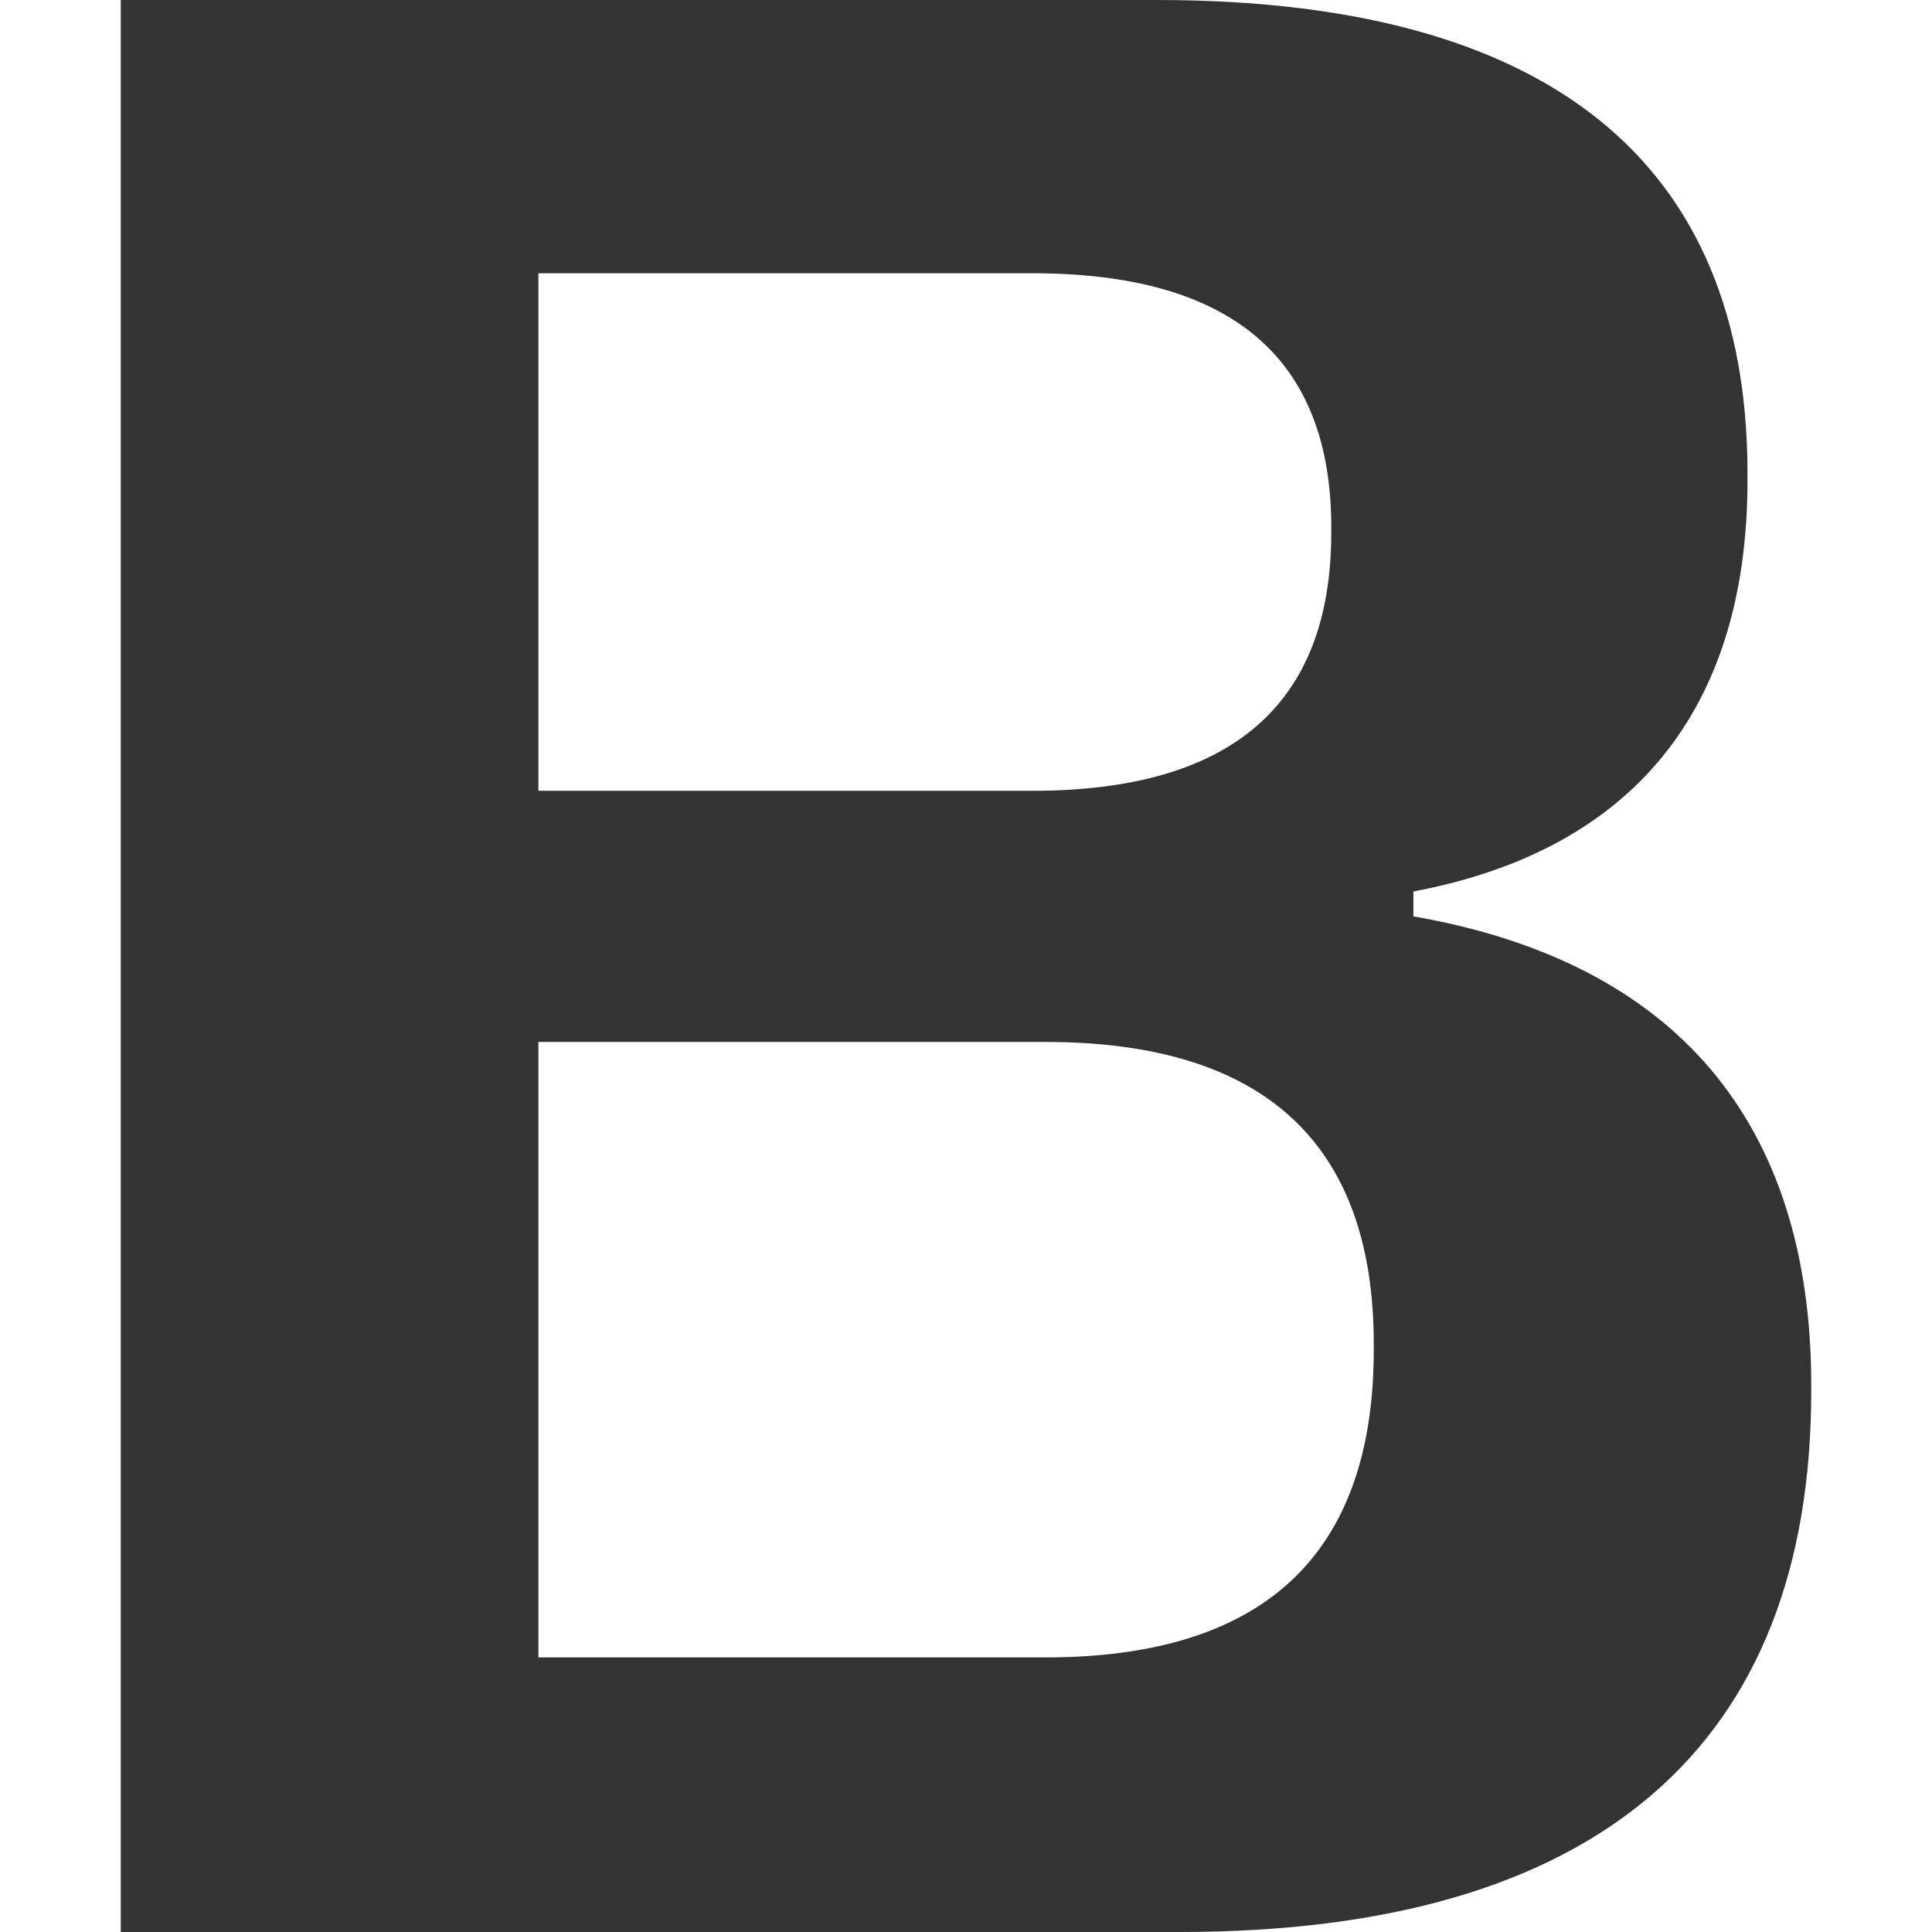 <svg width="16" height="16" viewBox="0 0 16 16" fill="none" xmlns="http://www.w3.org/2000/svg">
<path d="M1 16H9.771C13.229 16 15 14.457 15 11.52V11.474C15 9.291 13.874 7.966 11.705 7.589V7.383C13.523 7.04 14.472 5.874 14.472 3.977V3.92C14.472 1.337 12.819 0 9.583 0H1V16ZM4.459 6.549V2.263H8.551C10.204 2.263 11.025 2.971 11.025 4.366V4.411C11.025 5.829 10.204 6.549 8.551 6.549H4.459ZM4.459 13.726V8.629H8.657C10.474 8.629 11.377 9.474 11.377 11.131V11.177C11.377 12.869 10.474 13.726 8.657 13.726H4.459Z" fill="#333333"/>
</svg>
